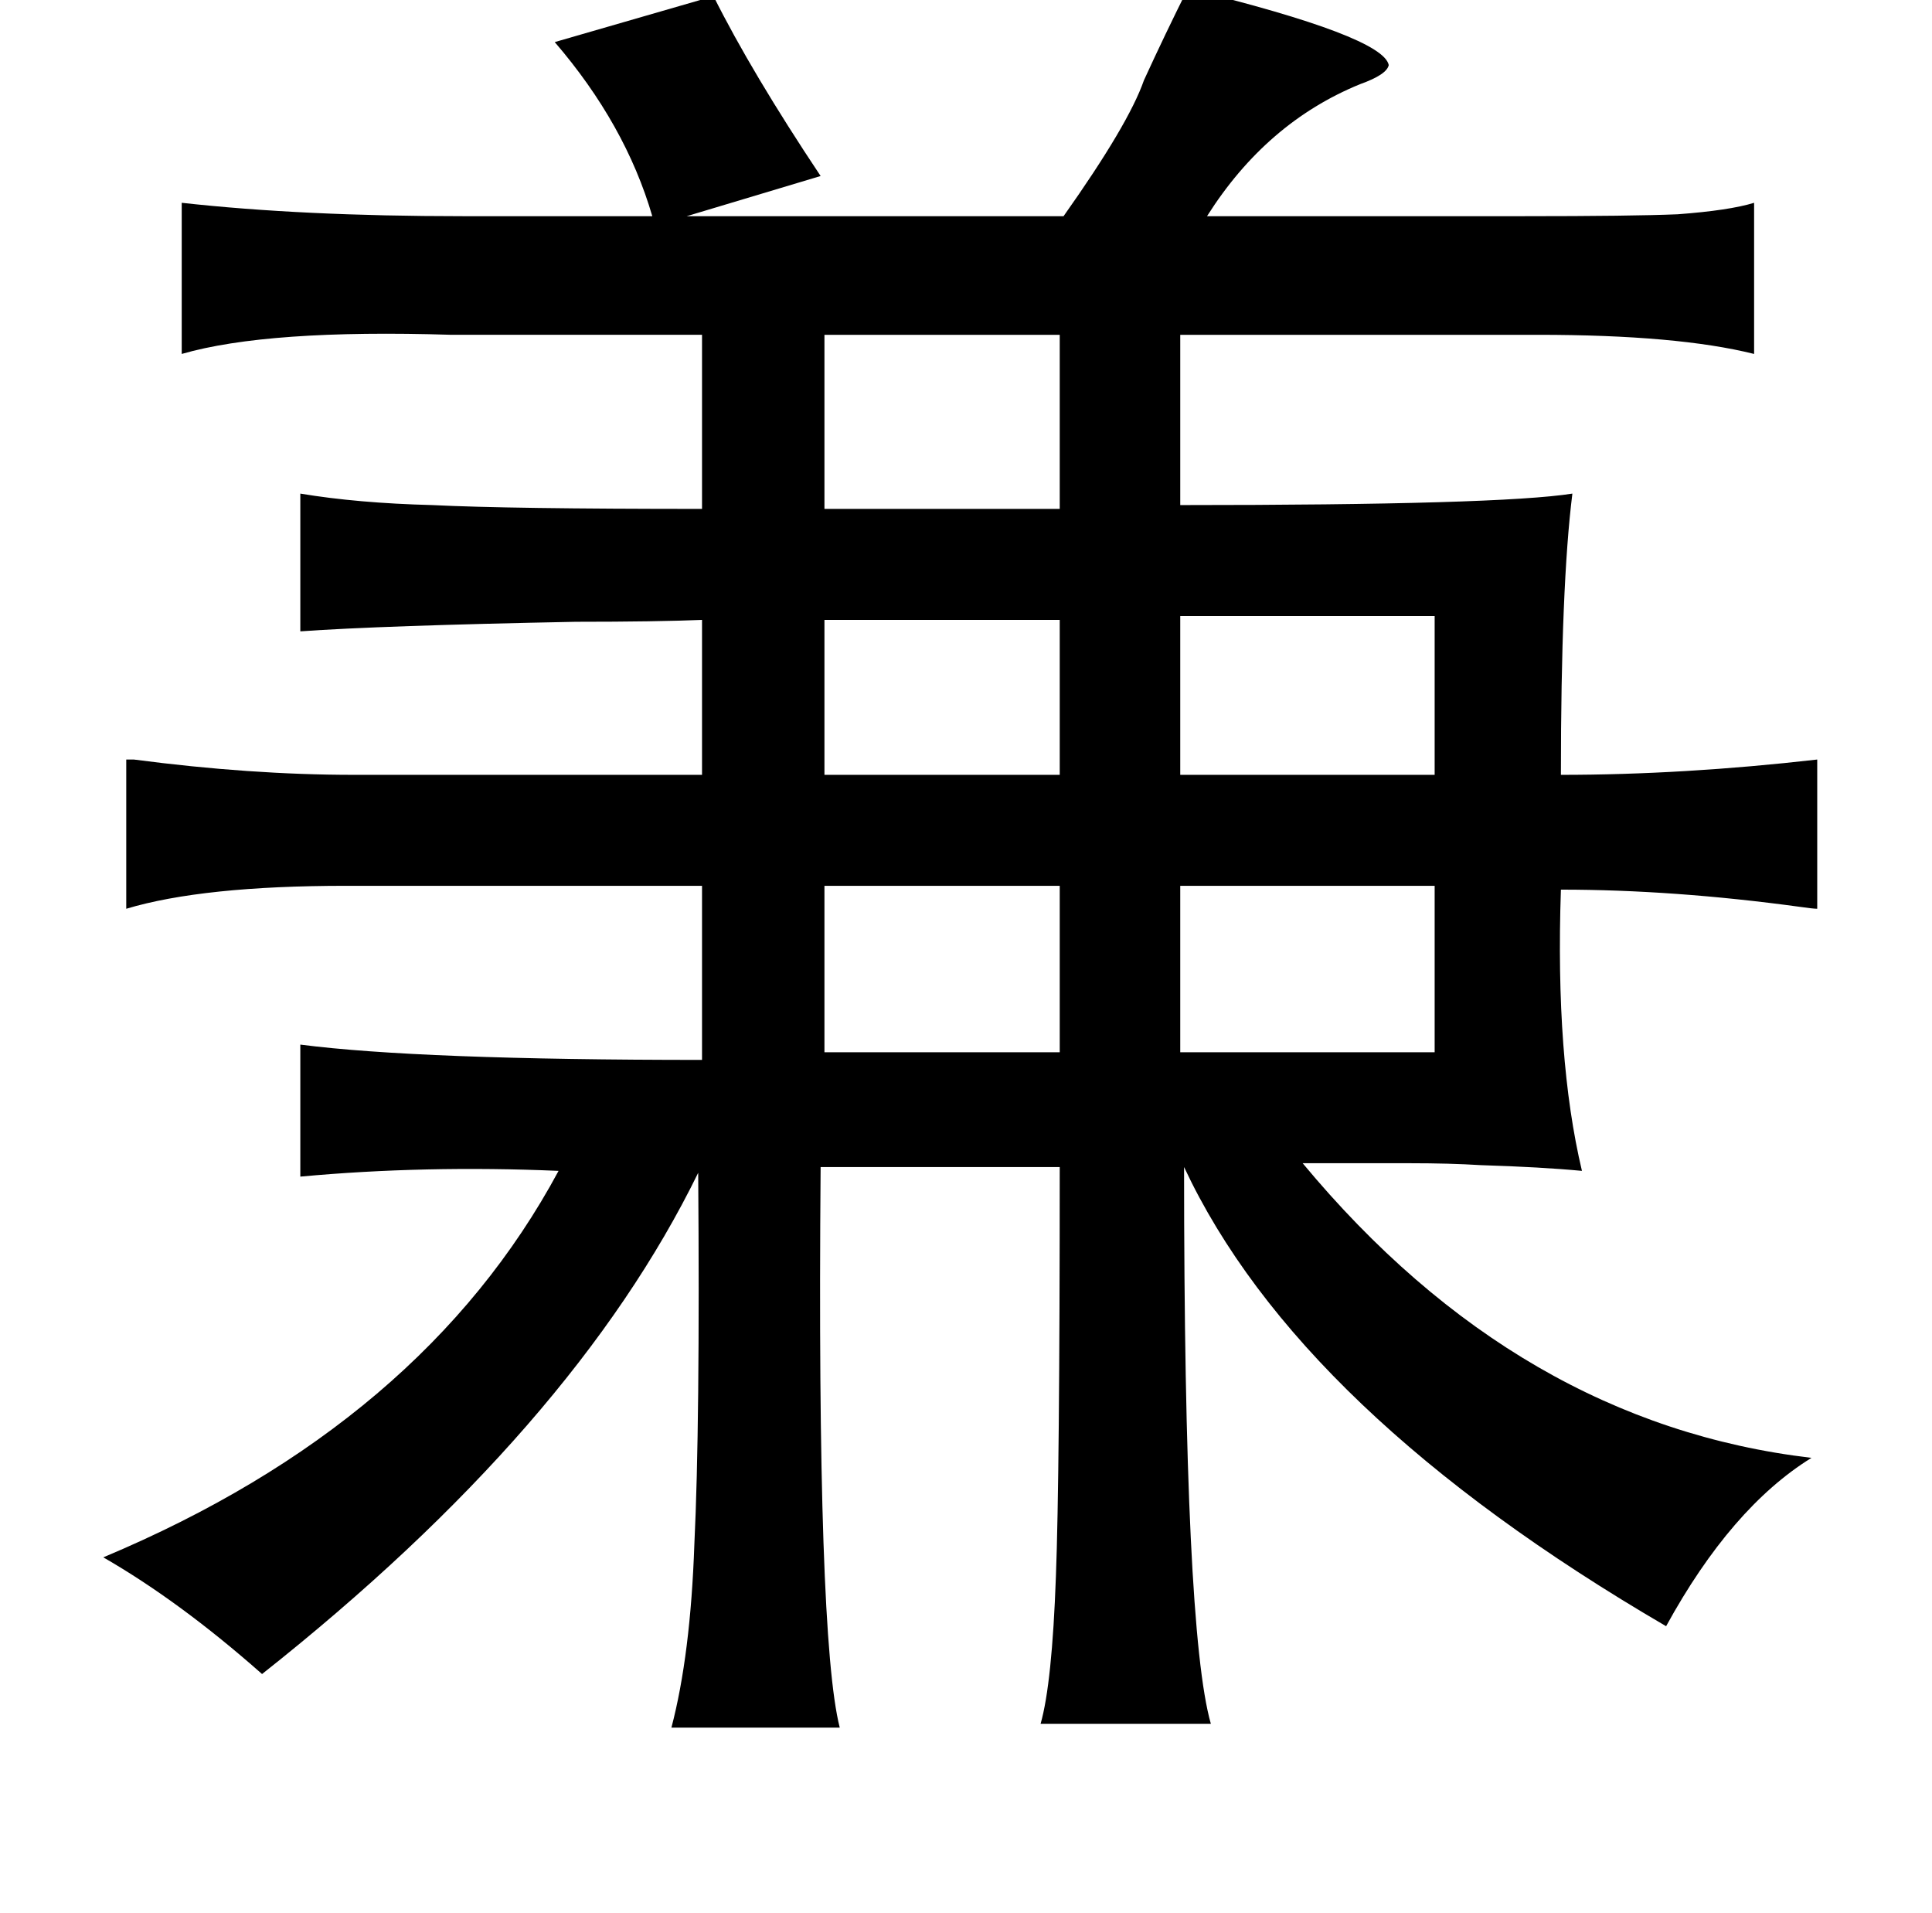 <?xml version="1.0" standalone="no"?>
<!DOCTYPE svg PUBLIC "-//W3C//DTD SVG 1.1//EN" "http://www.w3.org/Graphics/SVG/1.1/DTD/svg11.dtd" >
<svg xmlns="http://www.w3.org/2000/svg" xmlns:xlink="http://www.w3.org/1999/xlink" version="1.1" viewBox="-10 0 1010 1000">
   <path fill="currentColor"
d="M611 -6q102 25 105 40q-1 5 -15 10q-49 20 -80 69h165q57 0 81 -1q27 -2 40 -6v79q-40 -10 -113 -10h-187v89q167 0 205 -6q-6 48 -6 147q64 0 134 -8v78q-2 0 -9 -1q-66 -9 -125 -9q-3 88 11 147q-21 -2 -53 -3q-16 -1 -37 -1h-56q113 136 266 154q-42 26 -76 88
q-192 -112 -252 -240q0 242 14 291h-89q6 -21 8 -77q2 -52 2 -214h-125q-2 246 10 293h-88q10 -38 12 -96q3 -62 2 -194q-65 133 -228 262q-43 -38 -83 -61q167 -70 238 -202q-70 -3 -135 3v-69q62 8 210 8v-91h-186q-75 0 -115 12v-78h4q61 8 115 8h182v-81q-24 1 -66 1
q-102 2 -144 5v-72q30 5 69 6q40 2 141 2v-91h-131q-96 -3 -141 10v-79q63 7 147 7h99q-14 -48 -51 -91l83 -24q20 40 56 94l-70 21h197q34 -48 42 -71q11 -24 23 -48zM544 175h-123v91h123v-91zM544 324h-123v81h123v-81zM607 405h133v-83h-133v83zM544 463h-123v87h123
v-87zM607 463v87h133v-87h-133z" />
</svg>
